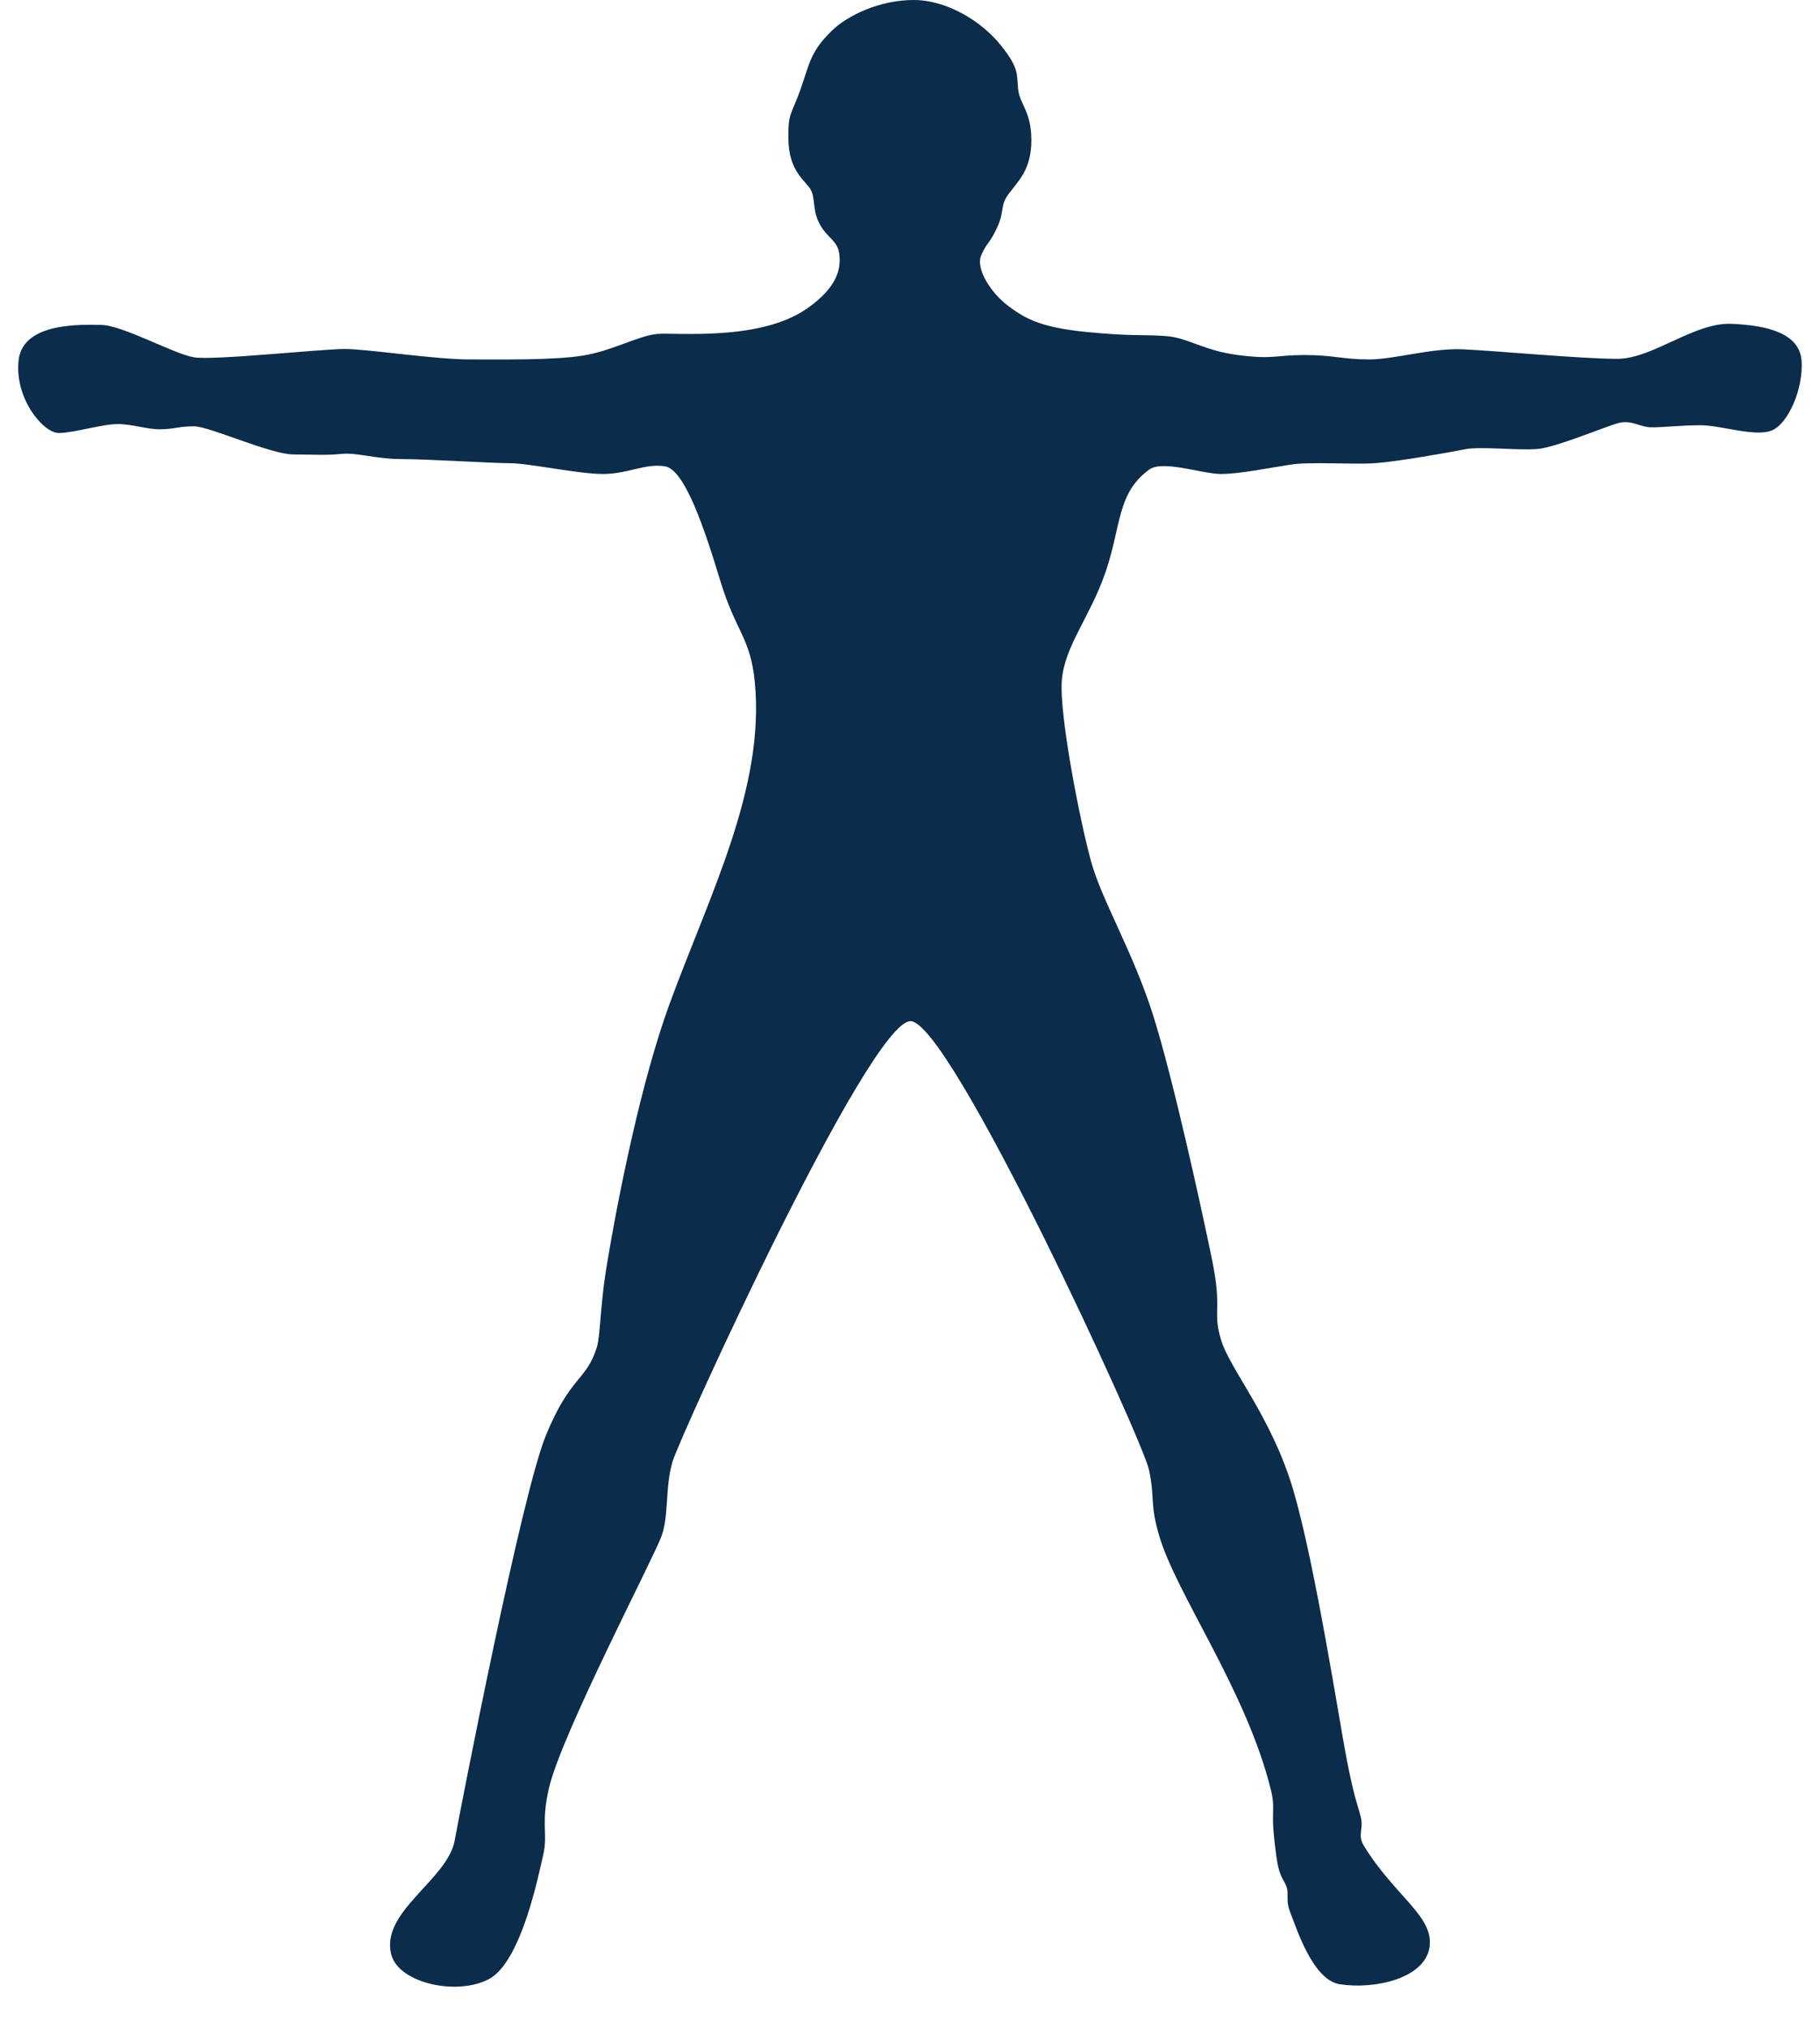 ﻿<?xml version="1.0" encoding="utf-8"?>
<svg version="1.1" xmlns:xlink="http://www.w3.org/1999/xlink" width="44px" height="49px" xmlns="http://www.w3.org/2000/svg">
  <defs>
    <pattern id="BGPattern" patternUnits="userSpaceOnUse" alignment="0 0" imageRepeat="None" />
    <mask fill="white" id="Clip6607">
      <path d="M 20.11 0.742  C 20.49 0.374  21.26 0  22.086 0  C 22.912 0  23.746 0.532  24.194 1.092  C 24.642 1.652  24.576 1.776  24.614 2.15  C 24.65 2.524  24.934 2.68  24.934 3.39  C 24.934 4.1  24.614 4.378  24.39 4.678  C 24.166 4.978  24.296 5.078  24.11 5.49  C 23.922 5.902  23.874 5.826  23.724 6.162  C 23.574 6.498  23.97 7.086  24.362 7.382  C 24.754 7.676  25.118 7.906  26.238 8.018  C 27.358 8.13  27.604 8.078  28.164 8.118  C 28.724 8.154  29.07 8.466  29.928 8.578  C 30.788 8.69  30.826 8.578  31.534 8.578  C 32.244 8.578  32.458 8.684  33.094 8.684  C 33.728 8.684  34.594 8.404  35.376 8.44  C 36.162 8.476  38.236 8.67  39.096 8.67  C 39.956 8.67  40.958 7.786  41.856 7.824  C 42.752 7.86  43.52 8.062  43.556 8.734  C 43.594 9.406  43.226 10.258  42.816 10.408  C 42.404 10.556  41.598 10.274  41.112 10.274  C 40.628 10.274  40.12 10.334  39.9 10.324  C 39.634 10.31  39.436 10.144  39.138 10.218  C 38.838 10.294  37.618 10.812  37.17 10.848  C 36.722 10.888  35.792 10.78  35.42 10.854  C 35.046 10.93  33.776 11.154  33.254 11.19  C 32.73 11.23  31.682 11.15  31.196 11.226  C 30.71 11.3  29.966 11.452  29.518 11.452  C 29.07 11.452  28.114 11.108  27.786 11.344  C 26.992 11.92  27.114 12.71  26.722 13.838  C 26.348 14.914  25.746 15.598  25.672 16.418  C 25.596 17.242  26.12 19.894  26.382 20.828  C 26.642 21.762  27.39 22.994  27.876 24.524  C 28.36 26.056  29.036 29.144  29.298 30.414  C 29.56 31.684  29.306 31.654  29.518 32.368  C 29.734 33.092  30.75 34.236  31.274 36.028  C 31.796 37.82  32.368 41.516  32.554 42.488  C 32.742 43.458  32.824 43.604  32.898 43.902  C 32.972 44.202  32.808 44.33  32.976 44.602  C 33.732 45.828  34.672 46.3  34.56 47.046  C 34.448 47.794  33.256 48.072  32.394 47.942  C 31.742 47.846  31.348 46.598  31.2 46.224  C 31.05 45.852  31.206 45.746  31.056 45.484  C 30.906 45.224  30.878 45.086  30.804 44.414  C 30.73 43.742  30.836 43.694  30.726 43.25  C 30.138 40.856  28.438 38.516  28.026 37.11  C 27.792 36.324  27.928 36.222  27.778 35.512  C 27.63 34.802  22.974 24.672  22.012 24.672  C 21.02 24.672  16.446 34.684  16.258 35.318  C 16.072 35.954  16.178 36.594  15.992 37.116  C 15.806 37.638  13.576 41.892  13.272 43.2  C 13.072 44.056  13.248 44.312  13.136 44.8  C 13.024 45.284  12.604 47.406  11.818 47.818  C 11.034 48.228  9.646 47.91  9.462 47.234  C 9.178 46.194  10.818 45.422  10.992 44.47  C 11.144 43.65  12.6 36.14  13.196 34.684  C 13.794 33.228  14.168 33.376  14.428 32.556  C 14.512 32.296  14.514 31.528  14.654 30.666  C 14.96 28.798  15.52 26.078  16.184 24.264  C 17.156 21.612  18.498 19.042  18.248 16.478  C 18.142 15.4  17.788 15.266  17.414 14.034  C 17.04 12.802  16.558 11.34  16.074 11.266  C 15.586 11.192  15.176 11.452  14.578 11.452  C 13.98 11.452  12.786 11.192  12.338 11.192  C 11.89 11.192  10.354 11.092  9.718 11.092  C 9.082 11.092  8.638 10.93  8.266 10.966  C 7.892 11.006  7.546 10.98  7.098 10.98  C 6.538 10.98  5.064 10.3  4.69 10.3  C 4.316 10.3  4.2 10.372  3.864 10.372  C 3.528 10.372  3.214 10.246  2.84 10.246  C 2.468 10.246  1.776 10.462  1.42 10.462  C 1.048 10.462  0.34 9.624  0.452 8.69  C 0.564 7.758  2.062 7.85  2.434 7.85  C 2.96 7.85  4.212 8.56  4.696 8.634  C 5.182 8.71  7.772 8.432  8.332 8.432  C 8.892 8.432  10.492 8.684  11.35 8.684  C 12.21 8.684  13.378 8.704  14.088 8.592  C 14.798 8.48  15.448 8.104  15.894 8.068  C 16.342 8.03  18.37 8.25  19.508 7.456  C 20.258 6.934  20.33 6.484  20.292 6.148  C 20.256 5.812  20.012 5.764  19.824 5.428  C 19.636 5.092  19.718 4.818  19.606 4.594  C 19.494 4.37  19.068 4.17  19.06 3.348  C 19.052 2.704  19.13 2.792  19.354 2.156  C 19.578 1.522  19.586 1.254  20.11 0.742  Z " fill-rule="evenodd" />
    </mask>
  </defs>
  <g>
    <path d="M 20.11 0.742  C 20.49 0.374  21.26 0  22.086 0  C 22.912 0  23.746 0.532  24.194 1.092  C 24.642 1.652  24.576 1.776  24.614 2.15  C 24.65 2.524  24.934 2.68  24.934 3.39  C 24.934 4.1  24.614 4.378  24.39 4.678  C 24.166 4.978  24.296 5.078  24.11 5.49  C 23.922 5.902  23.874 5.826  23.724 6.162  C 23.574 6.498  23.97 7.086  24.362 7.382  C 24.754 7.676  25.118 7.906  26.238 8.018  C 27.358 8.13  27.604 8.078  28.164 8.118  C 28.724 8.154  29.07 8.466  29.928 8.578  C 30.788 8.69  30.826 8.578  31.534 8.578  C 32.244 8.578  32.458 8.684  33.094 8.684  C 33.728 8.684  34.594 8.404  35.376 8.44  C 36.162 8.476  38.236 8.67  39.096 8.67  C 39.956 8.67  40.958 7.786  41.856 7.824  C 42.752 7.86  43.52 8.062  43.556 8.734  C 43.594 9.406  43.226 10.258  42.816 10.408  C 42.404 10.556  41.598 10.274  41.112 10.274  C 40.628 10.274  40.12 10.334  39.9 10.324  C 39.634 10.31  39.436 10.144  39.138 10.218  C 38.838 10.294  37.618 10.812  37.17 10.848  C 36.722 10.888  35.792 10.78  35.42 10.854  C 35.046 10.93  33.776 11.154  33.254 11.19  C 32.73 11.23  31.682 11.15  31.196 11.226  C 30.71 11.3  29.966 11.452  29.518 11.452  C 29.07 11.452  28.114 11.108  27.786 11.344  C 26.992 11.92  27.114 12.71  26.722 13.838  C 26.348 14.914  25.746 15.598  25.672 16.418  C 25.596 17.242  26.12 19.894  26.382 20.828  C 26.642 21.762  27.39 22.994  27.876 24.524  C 28.36 26.056  29.036 29.144  29.298 30.414  C 29.56 31.684  29.306 31.654  29.518 32.368  C 29.734 33.092  30.75 34.236  31.274 36.028  C 31.796 37.82  32.368 41.516  32.554 42.488  C 32.742 43.458  32.824 43.604  32.898 43.902  C 32.972 44.202  32.808 44.33  32.976 44.602  C 33.732 45.828  34.672 46.3  34.56 47.046  C 34.448 47.794  33.256 48.072  32.394 47.942  C 31.742 47.846  31.348 46.598  31.2 46.224  C 31.05 45.852  31.206 45.746  31.056 45.484  C 30.906 45.224  30.878 45.086  30.804 44.414  C 30.73 43.742  30.836 43.694  30.726 43.25  C 30.138 40.856  28.438 38.516  28.026 37.11  C 27.792 36.324  27.928 36.222  27.778 35.512  C 27.63 34.802  22.974 24.672  22.012 24.672  C 21.02 24.672  16.446 34.684  16.258 35.318  C 16.072 35.954  16.178 36.594  15.992 37.116  C 15.806 37.638  13.576 41.892  13.272 43.2  C 13.072 44.056  13.248 44.312  13.136 44.8  C 13.024 45.284  12.604 47.406  11.818 47.818  C 11.034 48.228  9.646 47.91  9.462 47.234  C 9.178 46.194  10.818 45.422  10.992 44.47  C 11.144 43.65  12.6 36.14  13.196 34.684  C 13.794 33.228  14.168 33.376  14.428 32.556  C 14.512 32.296  14.514 31.528  14.654 30.666  C 14.96 28.798  15.52 26.078  16.184 24.264  C 17.156 21.612  18.498 19.042  18.248 16.478  C 18.142 15.4  17.788 15.266  17.414 14.034  C 17.04 12.802  16.558 11.34  16.074 11.266  C 15.586 11.192  15.176 11.452  14.578 11.452  C 13.98 11.452  12.786 11.192  12.338 11.192  C 11.89 11.192  10.354 11.092  9.718 11.092  C 9.082 11.092  8.638 10.93  8.266 10.966  C 7.892 11.006  7.546 10.98  7.098 10.98  C 6.538 10.98  5.064 10.3  4.69 10.3  C 4.316 10.3  4.2 10.372  3.864 10.372  C 3.528 10.372  3.214 10.246  2.84 10.246  C 2.468 10.246  1.776 10.462  1.42 10.462  C 1.048 10.462  0.34 9.624  0.452 8.69  C 0.564 7.758  2.062 7.85  2.434 7.85  C 2.96 7.85  4.212 8.56  4.696 8.634  C 5.182 8.71  7.772 8.432  8.332 8.432  C 8.892 8.432  10.492 8.684  11.35 8.684  C 12.21 8.684  13.378 8.704  14.088 8.592  C 14.798 8.48  15.448 8.104  15.894 8.068  C 16.342 8.03  18.37 8.25  19.508 7.456  C 20.258 6.934  20.33 6.484  20.292 6.148  C 20.256 5.812  20.012 5.764  19.824 5.428  C 19.636 5.092  19.718 4.818  19.606 4.594  C 19.494 4.37  19.068 4.17  19.06 3.348  C 19.052 2.704  19.13 2.792  19.354 2.156  C 19.578 1.522  19.586 1.254  20.11 0.742  Z " fill-rule="nonzero" fill="rgba(11, 44, 74, 1)" stroke="none" class="fill" />
    <path d="M 20.11 0.742  C 20.49 0.374  21.26 0  22.086 0  C 22.912 0  23.746 0.532  24.194 1.092  C 24.642 1.652  24.576 1.776  24.614 2.15  C 24.65 2.524  24.934 2.68  24.934 3.39  C 24.934 4.1  24.614 4.378  24.39 4.678  C 24.166 4.978  24.296 5.078  24.11 5.49  C 23.922 5.902  23.874 5.826  23.724 6.162  C 23.574 6.498  23.97 7.086  24.362 7.382  C 24.754 7.676  25.118 7.906  26.238 8.018  C 27.358 8.13  27.604 8.078  28.164 8.118  C 28.724 8.154  29.07 8.466  29.928 8.578  C 30.788 8.69  30.826 8.578  31.534 8.578  C 32.244 8.578  32.458 8.684  33.094 8.684  C 33.728 8.684  34.594 8.404  35.376 8.44  C 36.162 8.476  38.236 8.67  39.096 8.67  C 39.956 8.67  40.958 7.786  41.856 7.824  C 42.752 7.86  43.52 8.062  43.556 8.734  C 43.594 9.406  43.226 10.258  42.816 10.408  C 42.404 10.556  41.598 10.274  41.112 10.274  C 40.628 10.274  40.12 10.334  39.9 10.324  C 39.634 10.31  39.436 10.144  39.138 10.218  C 38.838 10.294  37.618 10.812  37.17 10.848  C 36.722 10.888  35.792 10.78  35.42 10.854  C 35.046 10.93  33.776 11.154  33.254 11.19  C 32.73 11.23  31.682 11.15  31.196 11.226  C 30.71 11.3  29.966 11.452  29.518 11.452  C 29.07 11.452  28.114 11.108  27.786 11.344  C 26.992 11.92  27.114 12.71  26.722 13.838  C 26.348 14.914  25.746 15.598  25.672 16.418  C 25.596 17.242  26.12 19.894  26.382 20.828  C 26.642 21.762  27.39 22.994  27.876 24.524  C 28.36 26.056  29.036 29.144  29.298 30.414  C 29.56 31.684  29.306 31.654  29.518 32.368  C 29.734 33.092  30.75 34.236  31.274 36.028  C 31.796 37.82  32.368 41.516  32.554 42.488  C 32.742 43.458  32.824 43.604  32.898 43.902  C 32.972 44.202  32.808 44.33  32.976 44.602  C 33.732 45.828  34.672 46.3  34.56 47.046  C 34.448 47.794  33.256 48.072  32.394 47.942  C 31.742 47.846  31.348 46.598  31.2 46.224  C 31.05 45.852  31.206 45.746  31.056 45.484  C 30.906 45.224  30.878 45.086  30.804 44.414  C 30.73 43.742  30.836 43.694  30.726 43.25  C 30.138 40.856  28.438 38.516  28.026 37.11  C 27.792 36.324  27.928 36.222  27.778 35.512  C 27.63 34.802  22.974 24.672  22.012 24.672  C 21.02 24.672  16.446 34.684  16.258 35.318  C 16.072 35.954  16.178 36.594  15.992 37.116  C 15.806 37.638  13.576 41.892  13.272 43.2  C 13.072 44.056  13.248 44.312  13.136 44.8  C 13.024 45.284  12.604 47.406  11.818 47.818  C 11.034 48.228  9.646 47.91  9.462 47.234  C 9.178 46.194  10.818 45.422  10.992 44.47  C 11.144 43.65  12.6 36.14  13.196 34.684  C 13.794 33.228  14.168 33.376  14.428 32.556  C 14.512 32.296  14.514 31.528  14.654 30.666  C 14.96 28.798  15.52 26.078  16.184 24.264  C 17.156 21.612  18.498 19.042  18.248 16.478  C 18.142 15.4  17.788 15.266  17.414 14.034  C 17.04 12.802  16.558 11.34  16.074 11.266  C 15.586 11.192  15.176 11.452  14.578 11.452  C 13.98 11.452  12.786 11.192  12.338 11.192  C 11.89 11.192  10.354 11.092  9.718 11.092  C 9.082 11.092  8.638 10.93  8.266 10.966  C 7.892 11.006  7.546 10.98  7.098 10.98  C 6.538 10.98  5.064 10.3  4.69 10.3  C 4.316 10.3  4.2 10.372  3.864 10.372  C 3.528 10.372  3.214 10.246  2.84 10.246  C 2.468 10.246  1.776 10.462  1.42 10.462  C 1.048 10.462  0.34 9.624  0.452 8.69  C 0.564 7.758  2.062 7.85  2.434 7.85  C 2.96 7.85  4.212 8.56  4.696 8.634  C 5.182 8.71  7.772 8.432  8.332 8.432  C 8.892 8.432  10.492 8.684  11.35 8.684  C 12.21 8.684  13.378 8.704  14.088 8.592  C 14.798 8.48  15.448 8.104  15.894 8.068  C 16.342 8.03  18.37 8.25  19.508 7.456  C 20.258 6.934  20.33 6.484  20.292 6.148  C 20.256 5.812  20.012 5.764  19.824 5.428  C 19.636 5.092  19.718 4.818  19.606 4.594  C 19.494 4.37  19.068 4.17  19.06 3.348  C 19.052 2.704  19.13 2.792  19.354 2.156  C 19.578 1.522  19.586 1.254  20.11 0.742  Z " stroke-width="0" stroke-dasharray="0" stroke="rgba(255, 255, 255, 0)" fill="none" class="stroke" mask="url(#Clip6607)" />
  </g>
</svg>
